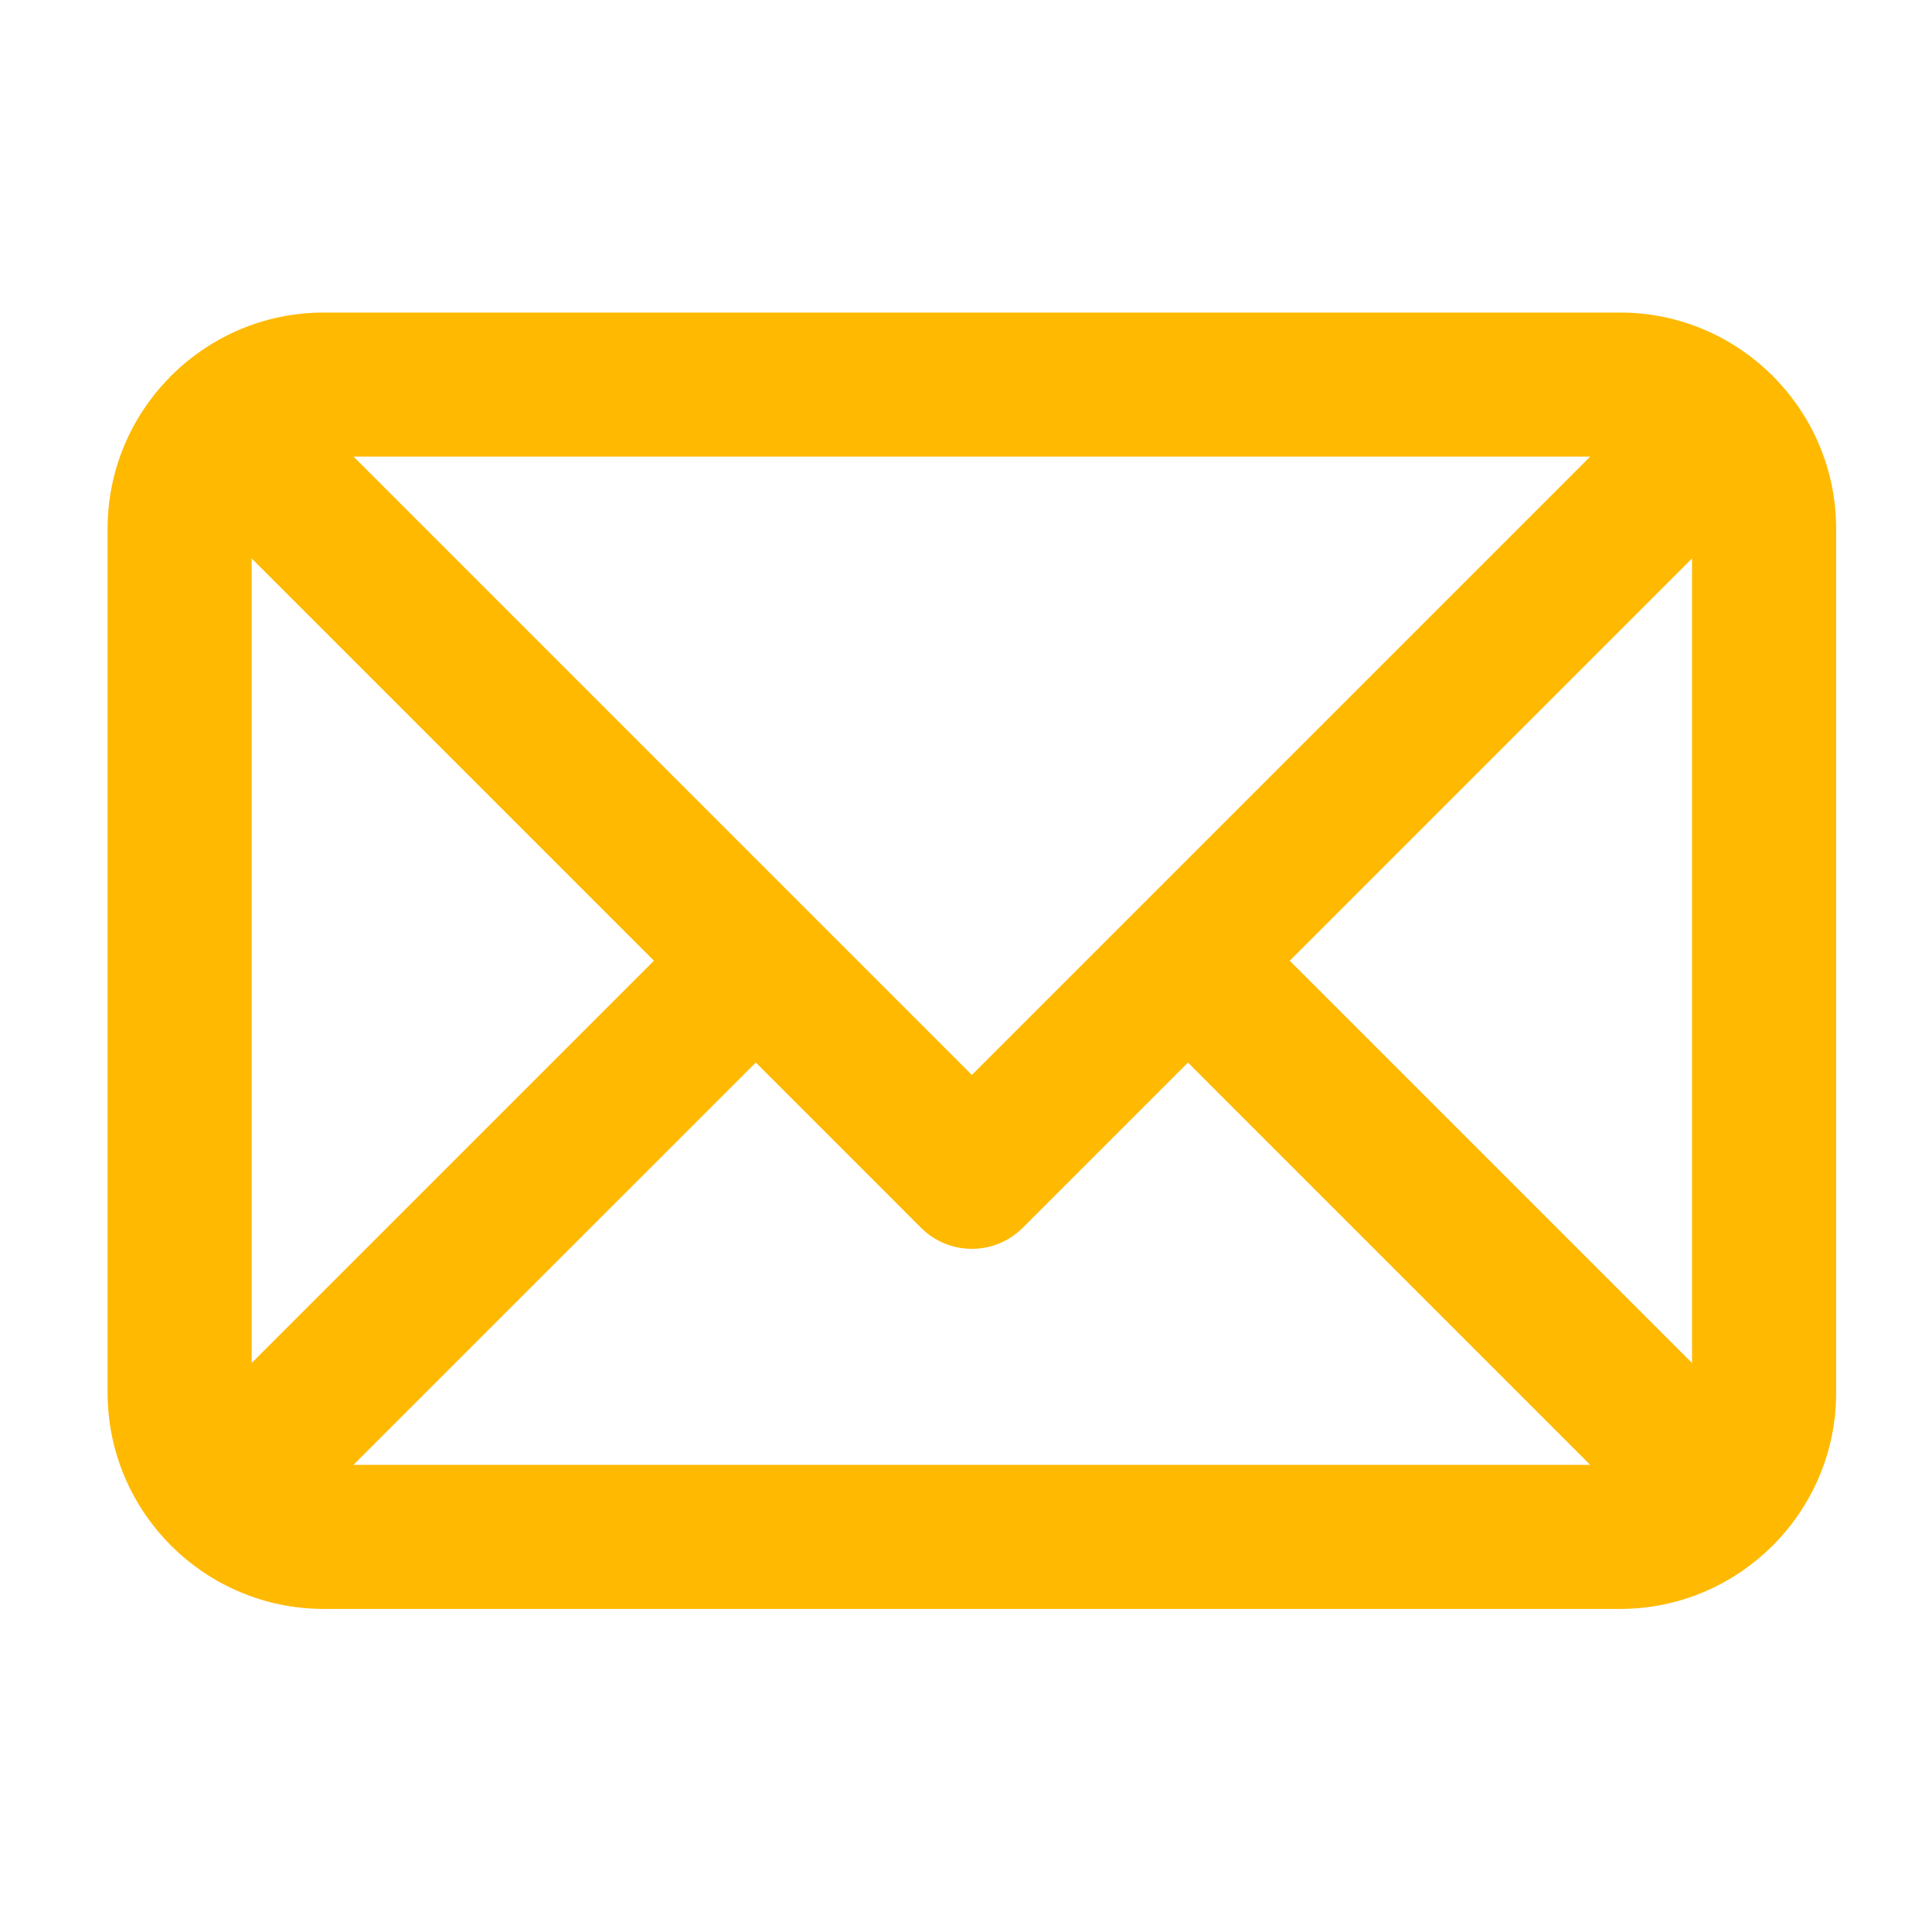 <?xml version="1.0" encoding="utf-8"?>
<!-- Generator: Adobe Illustrator 16.0.0, SVG Export Plug-In . SVG Version: 6.00 Build 0)  -->
<!DOCTYPE svg PUBLIC "-//W3C//DTD SVG 1.1//EN" "http://www.w3.org/Graphics/SVG/1.1/DTD/svg11.dtd">
<svg version="1.1" id="Layer_1" xmlns="http://www.w3.org/2000/svg" xmlns:xlink="http://www.w3.org/1999/xlink" x="0px" y="0px"
	 width="120px" height="120px" viewBox="0 0 120 120" enable-background="new 0 0 120 120" xml:space="preserve">
<path fill="#FFB901" d="M114.045,32.833c0-3.66-1.475-6.975-3.856-9.398c-0.027-0.027-0.047-0.064-0.074-0.091
	c-0.028-0.028-0.061-0.047-0.092-0.075c-2.423-2.381-5.741-3.856-9.398-3.856H20.104c-3.66,0-6.975,1.475-9.398,3.856
	c-0.027,0.027-0.064,0.047-0.091,0.075c-0.028,0.027-0.047,0.061-0.075,0.091c-2.381,2.423-3.856,5.741-3.856,9.398v53.679
	c0,3.669,1.483,6.995,3.876,9.421c0.019,0.021,0.033,0.047,0.055,0.069c0.022,0.021,0.047,0.036,0.069,0.055
	c2.426,2.393,5.752,3.876,9.42,3.876h80.521c3.668,0,6.995-1.483,9.421-3.876c0.021-0.019,0.047-0.033,0.069-0.055
	c0.021-0.022,0.035-0.048,0.055-0.069c2.393-2.426,3.876-5.752,3.876-9.421V32.833L114.045,32.833z M15.631,34.685l24.987,24.987
	L15.631,84.658V34.685z M60.365,66.767L21.958,28.358h76.814L60.365,66.767z M46.945,65.997l10.257,10.258
	c0.873,0.874,2.018,1.313,3.163,1.313c1.145,0,2.291-0.438,3.163-1.313l10.258-10.258l24.986,24.987H21.955L46.945,65.997z
	 M80.109,59.672l24.986-24.987V84.66L80.109,59.672z"/>
</svg>
